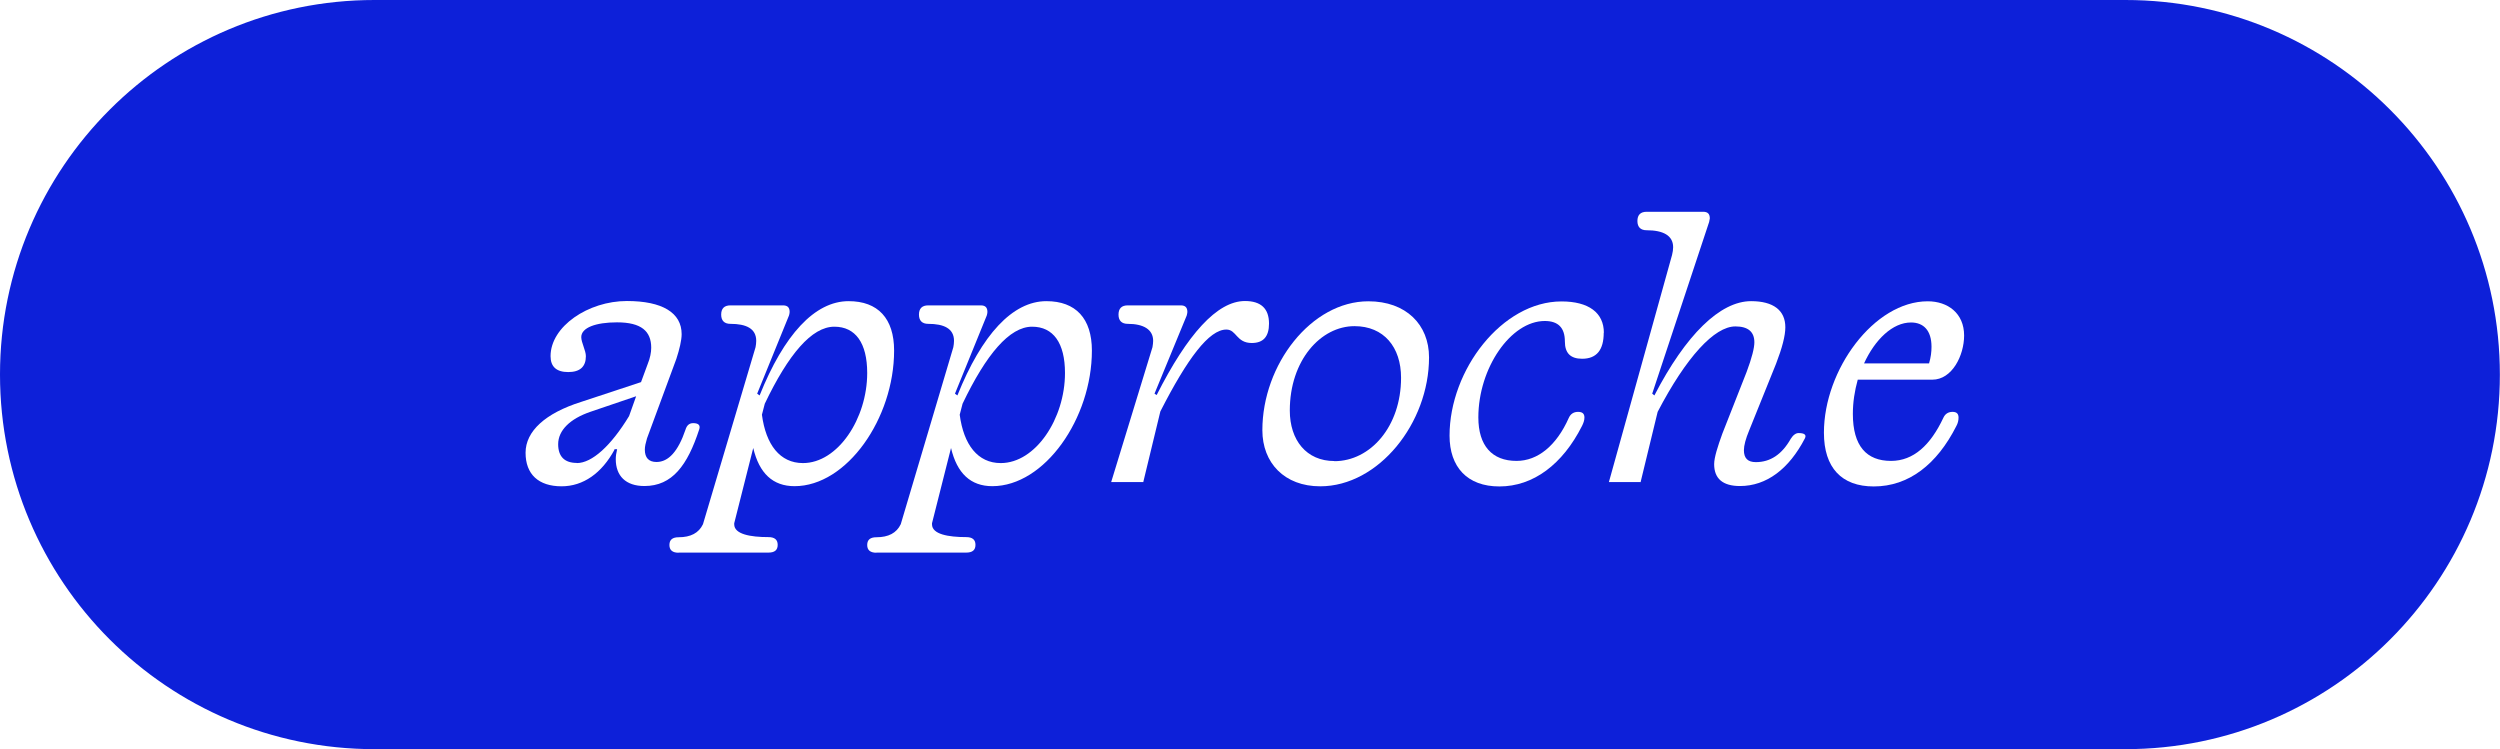 <svg data-src="/svg/tag-approche-fr.svg" id="Layer_1" xmlns="http://www.w3.org/2000/svg" viewBox="0 0 184.04 55.15" data-id="svg-loader_38"><defs><style>[data-id="svg-loader_38"] .cls-1{fill:#fff;}[data-id="svg-loader_38"] .cls-2{fill:#0d20d9;}</style></defs><path class="cls-2" d="m0,27.57C0,42.8,12.34,55.15,27.57,55.15h128.89c15.23,0,27.57-12.35,27.57-27.57S171.69,0,156.46,0H27.57C12.34,0,0,12.35,0,27.57,0,27.57,0,12.35,0,27.57Z"></path><g><path class="cls-1" d="m45.24,33.1c-.94,1.74-2.31,2.7-3.9,2.7-1.69,0-2.65-.88-2.65-2.47s1.46-2.91,4.08-3.74l4.42-1.46.49-1.33c.18-.44.26-.86.26-1.2,0-1.22-.73-1.87-2.52-1.87-1.56,0-2.63.39-2.63,1.09,0,.39.34.99.34,1.4,0,.78-.44,1.17-1.3,1.17s-1.3-.39-1.3-1.17c0-2.18,2.76-4.06,5.62-4.06,2.6,0,4.03.86,4.03,2.44,0,.44-.16,1.12-.39,1.82l-2.16,5.85c-.1.34-.16.6-.16.83,0,.6.29.91.86.91.88,0,1.59-.78,2.13-2.37.1-.34.29-.49.57-.49.39,0,.55.16.44.47-.86,2.63-1.98,4.16-4.03,4.16-1.38,0-2.11-.75-2.11-1.98,0-.21.03-.44.1-.73h-.21Zm-2.78.99c1.12,0,2.52-1.27,3.85-3.46l.52-1.46-3.35,1.14c-1.53.52-2.39,1.38-2.39,2.39,0,.91.47,1.38,1.38,1.38Z"></path><path class="cls-1" d="m49.96,40.69c-.44,0-.68-.18-.68-.57s.23-.57.68-.57c.88,0,1.48-.31,1.79-.96l3.87-13.03c.03-.16.05-.31.05-.47,0-.91-.75-1.25-1.9-1.25-.44,0-.68-.23-.68-.68s.23-.68.68-.68h3.87c.34,0,.49.16.49.49,0,.1-.03.18-.05.26l-2.34,5.75.18.13c1.79-4.47,4.06-6.94,6.55-6.94,2.16,0,3.35,1.27,3.35,3.64,0,4.99-3.48,9.98-7.33,9.98-1.59,0-2.6-.94-3.04-2.81l-1.4,5.54v.08c0,.73,1.2.94,2.52.94.44,0,.68.18.68.57s-.23.57-.68.57h-6.63Zm6.34-10.97l-.21.81c.29,2.21,1.33,3.56,3.02,3.56,2.57,0,4.73-3.28,4.73-6.63,0-2.21-.86-3.41-2.42-3.41-1.66,0-3.38,2.03-5.12,5.67Z"></path><path class="cls-1" d="m64.52,40.69c-.44,0-.68-.18-.68-.57s.23-.57.68-.57c.88,0,1.48-.31,1.79-.96l3.87-13.03c.03-.16.05-.31.05-.47,0-.91-.75-1.25-1.9-1.25-.44,0-.68-.23-.68-.68s.23-.68.68-.68h3.87c.34,0,.49.16.49.49,0,.1-.03.18-.05.26l-2.34,5.75.18.13c1.79-4.47,4.06-6.94,6.55-6.94,2.16,0,3.35,1.27,3.35,3.64,0,4.99-3.48,9.98-7.33,9.98-1.59,0-2.6-.94-3.04-2.81l-1.4,5.54v.08c0,.73,1.2.94,2.52.94.44,0,.68.18.68.57s-.23.57-.68.57h-6.63Zm6.34-10.97l-.21.81c.29,2.21,1.33,3.56,3.02,3.56,2.57,0,4.73-3.28,4.73-6.63,0-2.21-.86-3.41-2.42-3.41-1.66,0-3.38,2.03-5.12,5.67Z"></path><path class="cls-1" d="m84.17,35.49h-2.37l3.04-9.93c.03-.18.05-.34.05-.47,0-.83-.7-1.25-1.87-1.25-.44,0-.68-.23-.68-.68s.23-.68.68-.68h3.9c.34,0,.49.16.49.49,0,.08-.03.16-.05.26l-2.37,5.75.16.1c2.26-4.47,4.45-6.92,6.5-6.92,1.17,0,1.77.55,1.77,1.66,0,.96-.42,1.43-1.27,1.43-1.14,0-1.12-.99-1.87-.99-1.27,0-2.86,2.11-4.86,6.03l-1.25,5.17Z"></path><path class="cls-1" d="m97.19,35.8c-2.63,0-4.26-1.72-4.26-4.13,0-4.84,3.61-9.49,7.8-9.49,2.78,0,4.47,1.72,4.47,4.13,0,4.84-3.72,9.49-8.01,9.49Zm1.04-1.85c2.65,0,4.91-2.55,4.91-6.14,0-2.26-1.27-3.8-3.43-3.8-2.47,0-4.76,2.5-4.76,6.21,0,2.18,1.22,3.72,3.28,3.72Z"></path><path class="cls-1" d="m118.06,24.49c0,1.27-.52,1.92-1.59,1.92-.86,0-1.27-.42-1.27-1.27,0-1.01-.49-1.51-1.48-1.51-2.5,0-4.89,3.46-4.89,7.1,0,2.08,1.01,3.2,2.81,3.2,1.56,0,2.94-1.12,3.85-3.17.13-.29.36-.44.68-.44s.47.13.47.42c0,.21-.08.42-.18.62-1.43,2.83-3.59,4.45-6.08,4.45-2.37,0-3.67-1.43-3.67-3.74,0-4.84,3.87-9.88,8.24-9.88,2,0,3.12.83,3.12,2.31Z"></path><path class="cls-1" d="m120.81,35.49h-2.37l4.65-16.72c.05-.21.08-.39.08-.57,0-.86-.73-1.25-1.95-1.25-.44,0-.68-.23-.68-.68s.23-.68.68-.68h4.16c.34,0,.49.16.49.49,0,.03-.03.13-.05.26l-4.19,12.64.16.13c2.31-4.47,4.84-6.94,7.12-6.94,1.64,0,2.52.68,2.52,1.92,0,.62-.23,1.51-.68,2.68l-1.98,4.91c-.26.62-.39,1.12-.39,1.46,0,.6.29.88.88.88,1.07,0,1.92-.57,2.57-1.72.18-.29.39-.42.57-.42.44,0,.6.13.47.39-1.17,2.26-2.83,3.51-4.78,3.51-1.27,0-1.9-.55-1.9-1.61,0-.49.26-1.3.6-2.24l1.79-4.55c.39-1.04.57-1.77.57-2.18,0-.78-.47-1.17-1.4-1.17-1.53,0-3.61,2.24-5.72,6.29l-1.25,5.15Z"></path><path class="cls-1" d="m134.27,31.85c0-4.63,3.69-9.67,7.64-9.67,1.48,0,2.68.88,2.68,2.52,0,1.46-.88,3.25-2.34,3.25h-5.49c-.23.83-.36,1.66-.36,2.52,0,2.37,1.01,3.46,2.81,3.46,1.66,0,2.91-1.17,3.85-3.17.13-.29.36-.44.68-.44.29,0,.44.13.44.42,0,.21-.05.42-.16.62-1.43,2.83-3.51,4.45-6.08,4.45-2.37,0-3.67-1.38-3.67-3.95Zm2.96-5.1h4.78c.13-.44.18-.83.18-1.22,0-1.22-.6-1.79-1.51-1.79-1.35,0-2.65,1.25-3.46,3.02Z"></path></g></svg>